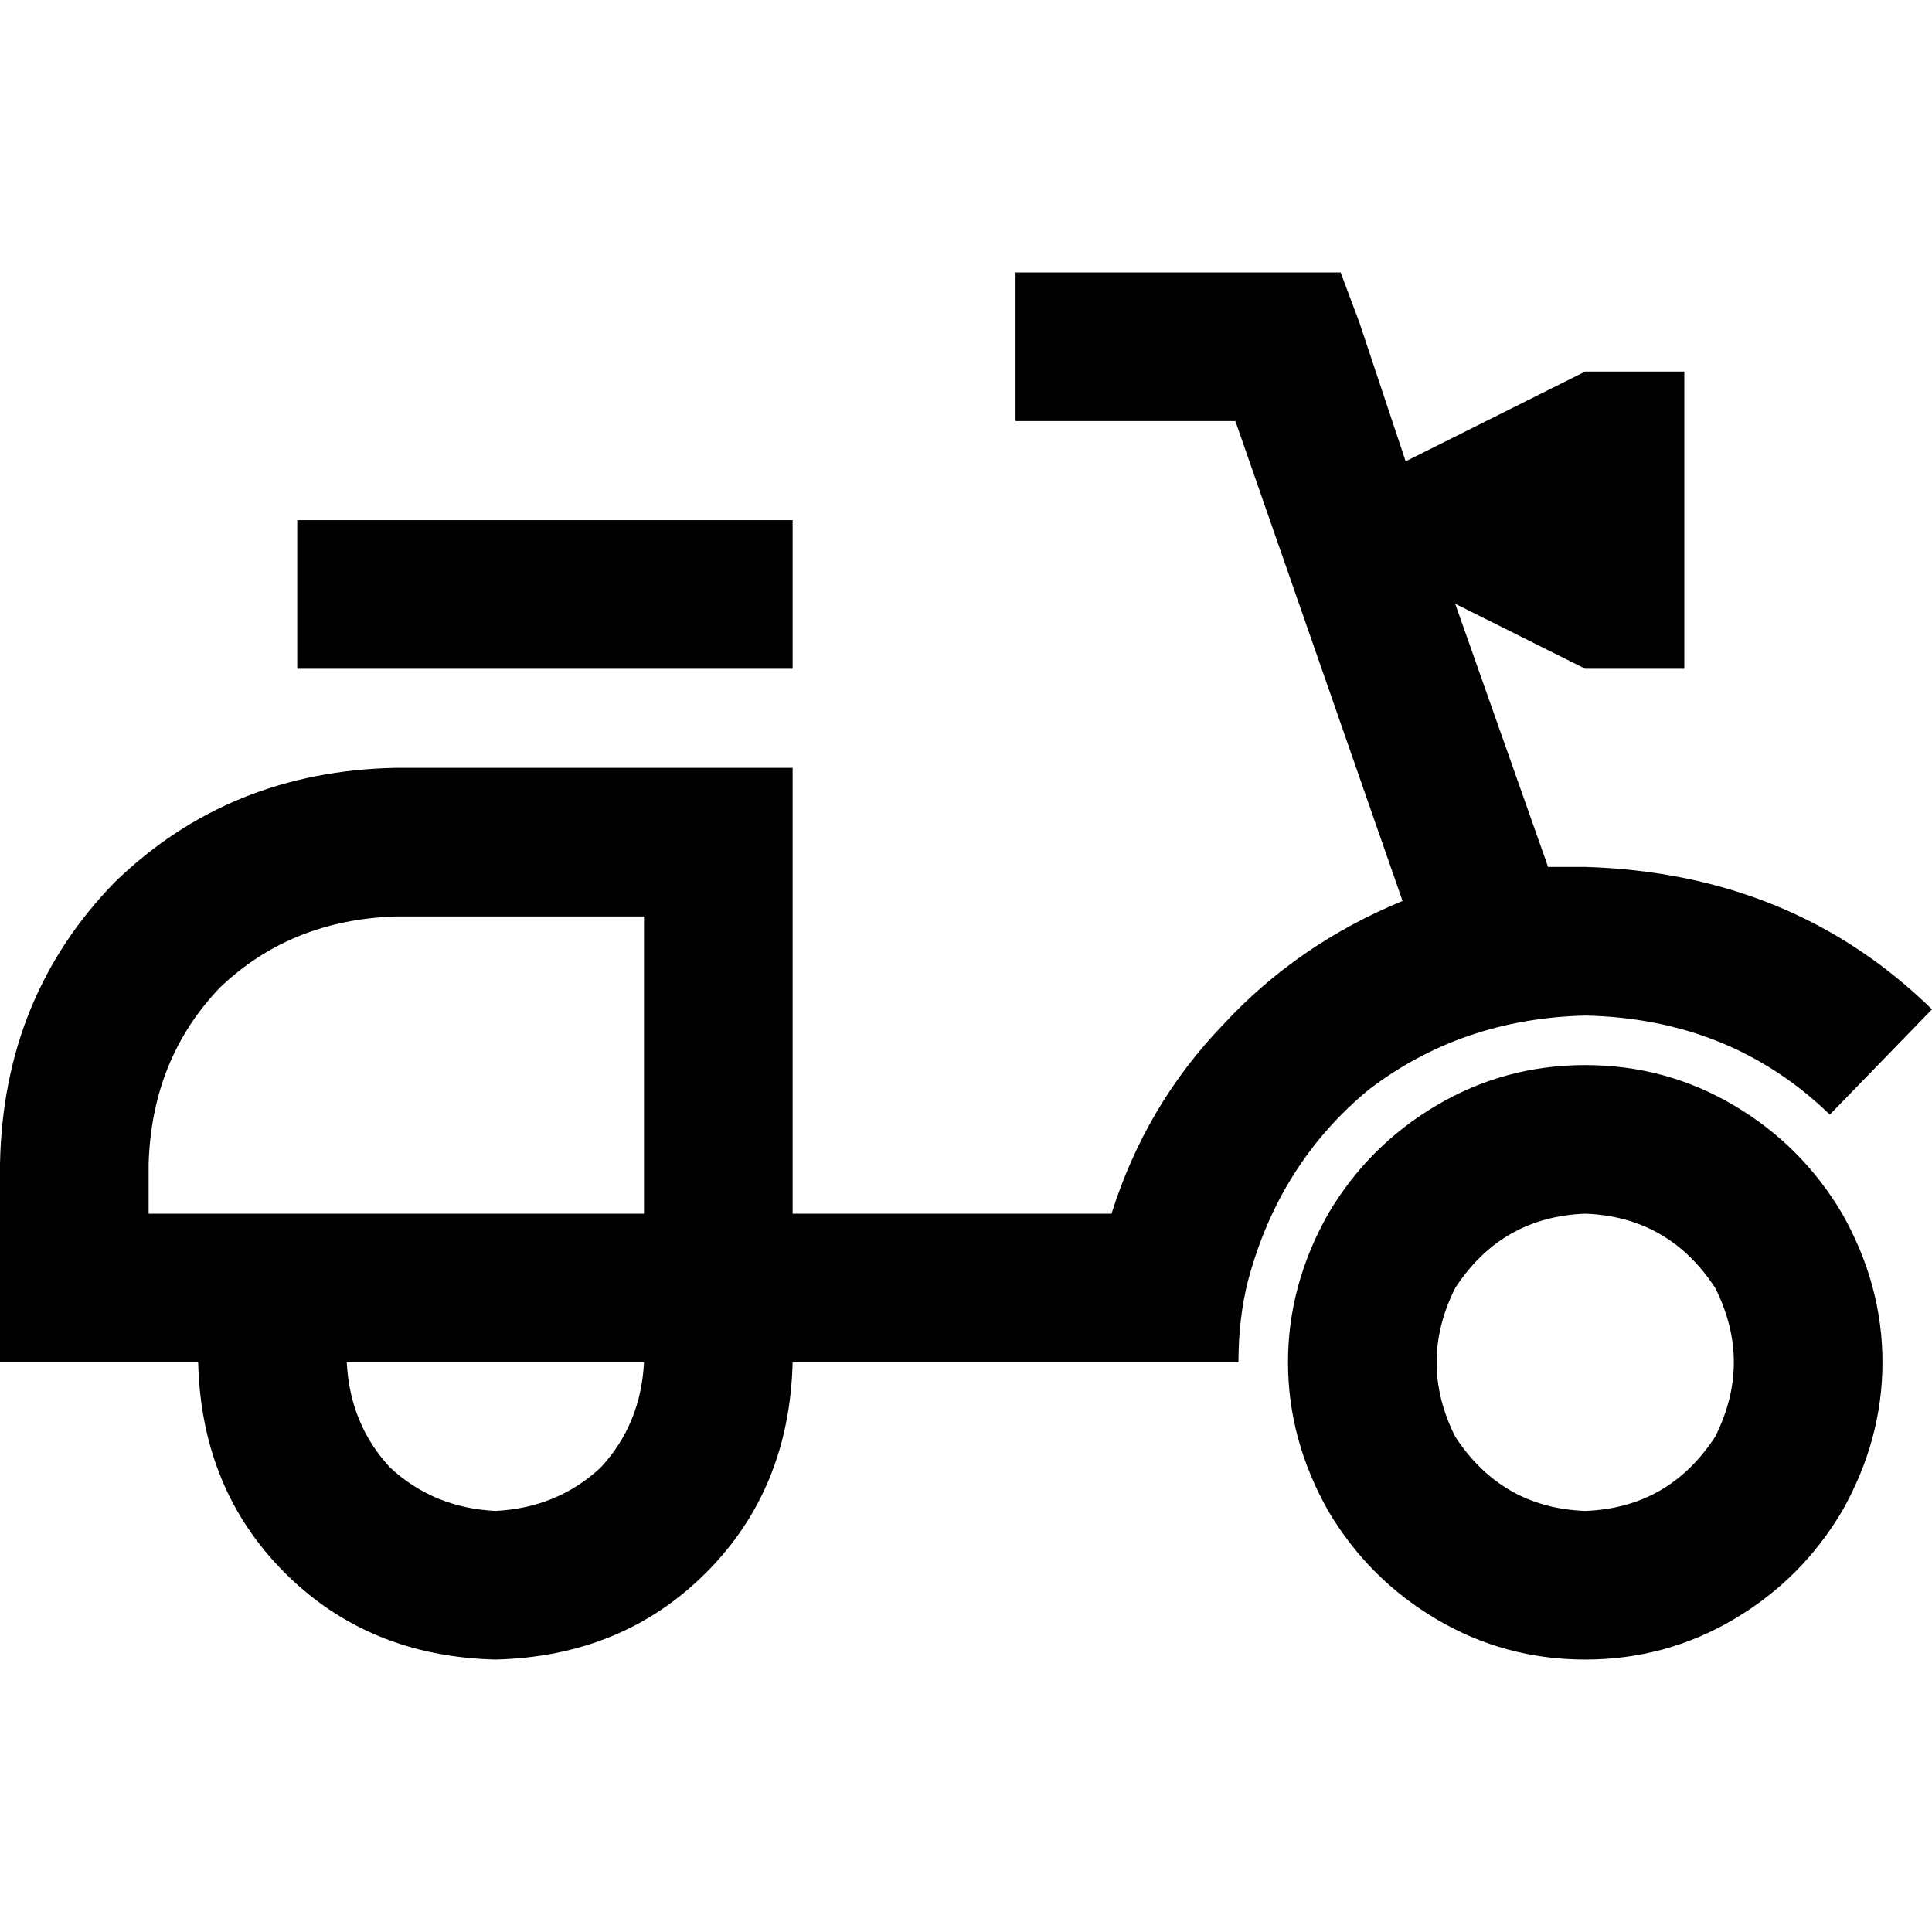 <svg xmlns="http://www.w3.org/2000/svg" viewBox="0 0 512 512">
  <path d="M 269.128 72.205 L 288.821 72.205 L 269.128 72.205 L 355.282 72.205 L 360.205 85.333 L 360.205 85.333 L 372.513 122.256 L 372.513 122.256 L 420.103 98.462 L 420.103 98.462 L 446.359 98.462 L 446.359 98.462 L 446.359 177.231 L 446.359 177.231 L 420.103 177.231 L 420.103 177.231 L 385.641 160 L 385.641 160 L 410.256 229.744 L 410.256 229.744 Q 412.718 229.744 415.179 229.744 Q 417.641 229.744 420.103 229.744 Q 475.077 231.385 512 267.487 L 484.923 295.385 L 484.923 295.385 Q 458.667 269.949 420.103 269.128 Q 387.282 269.949 362.667 288.821 Q 338.872 308.513 330.667 339.692 Q 328.205 349.538 328.205 361.026 L 301.949 361.026 L 210.051 361.026 Q 209.231 394.667 187.077 416.821 Q 164.923 438.974 131.282 439.795 Q 97.641 438.974 75.487 416.821 Q 53.333 394.667 52.513 361.026 L 39.385 361.026 L 0 361.026 L 0 321.641 L 0 321.641 L 0 308.513 L 0 308.513 Q 0.821 264.205 30.359 233.846 Q 60.718 204.308 105.026 203.487 L 170.667 203.487 L 210.051 203.487 L 210.051 242.872 L 210.051 242.872 L 210.051 282.256 L 210.051 282.256 L 210.051 321.641 L 210.051 321.641 L 249.436 321.641 L 294.564 321.641 Q 303.59 292.923 324.103 271.59 Q 343.795 250.256 371.692 238.769 L 327.385 111.59 L 327.385 111.59 L 288.821 111.59 L 269.128 111.59 L 269.128 72.205 L 269.128 72.205 Z M 210.051 137.846 L 210.051 177.231 L 210.051 137.846 L 210.051 177.231 L 78.769 177.231 L 78.769 177.231 L 78.769 137.846 L 78.769 137.846 L 210.051 137.846 L 210.051 137.846 Z M 170.667 321.641 L 170.667 242.872 L 170.667 321.641 L 170.667 242.872 L 105.026 242.872 L 105.026 242.872 Q 77.128 243.692 58.256 261.744 Q 40.205 280.615 39.385 308.513 L 39.385 321.641 L 39.385 321.641 L 170.667 321.641 L 170.667 321.641 Z M 131.282 400.41 Q 147.692 399.59 159.179 388.923 L 159.179 388.923 L 159.179 388.923 Q 169.846 377.436 170.667 361.026 L 91.897 361.026 L 91.897 361.026 Q 92.718 377.436 103.385 388.923 Q 114.872 399.59 131.282 400.41 L 131.282 400.41 Z M 420.103 400.41 Q 442.256 399.59 454.564 380.718 Q 464.41 361.026 454.564 341.333 Q 442.256 322.462 420.103 321.641 Q 397.949 322.462 385.641 341.333 Q 375.795 361.026 385.641 380.718 Q 397.949 399.59 420.103 400.41 L 420.103 400.41 Z M 420.103 282.256 Q 441.436 282.256 459.487 292.923 L 459.487 292.923 L 459.487 292.923 Q 477.538 303.59 488.205 321.641 Q 498.872 340.513 498.872 361.026 Q 498.872 381.538 488.205 400.41 Q 477.538 418.462 459.487 429.128 Q 441.436 439.795 420.103 439.795 Q 398.769 439.795 380.718 429.128 Q 362.667 418.462 352 400.41 Q 341.333 381.538 341.333 361.026 Q 341.333 340.513 352 321.641 Q 362.667 303.59 380.718 292.923 Q 398.769 282.256 420.103 282.256 L 420.103 282.256 Z" />
</svg>